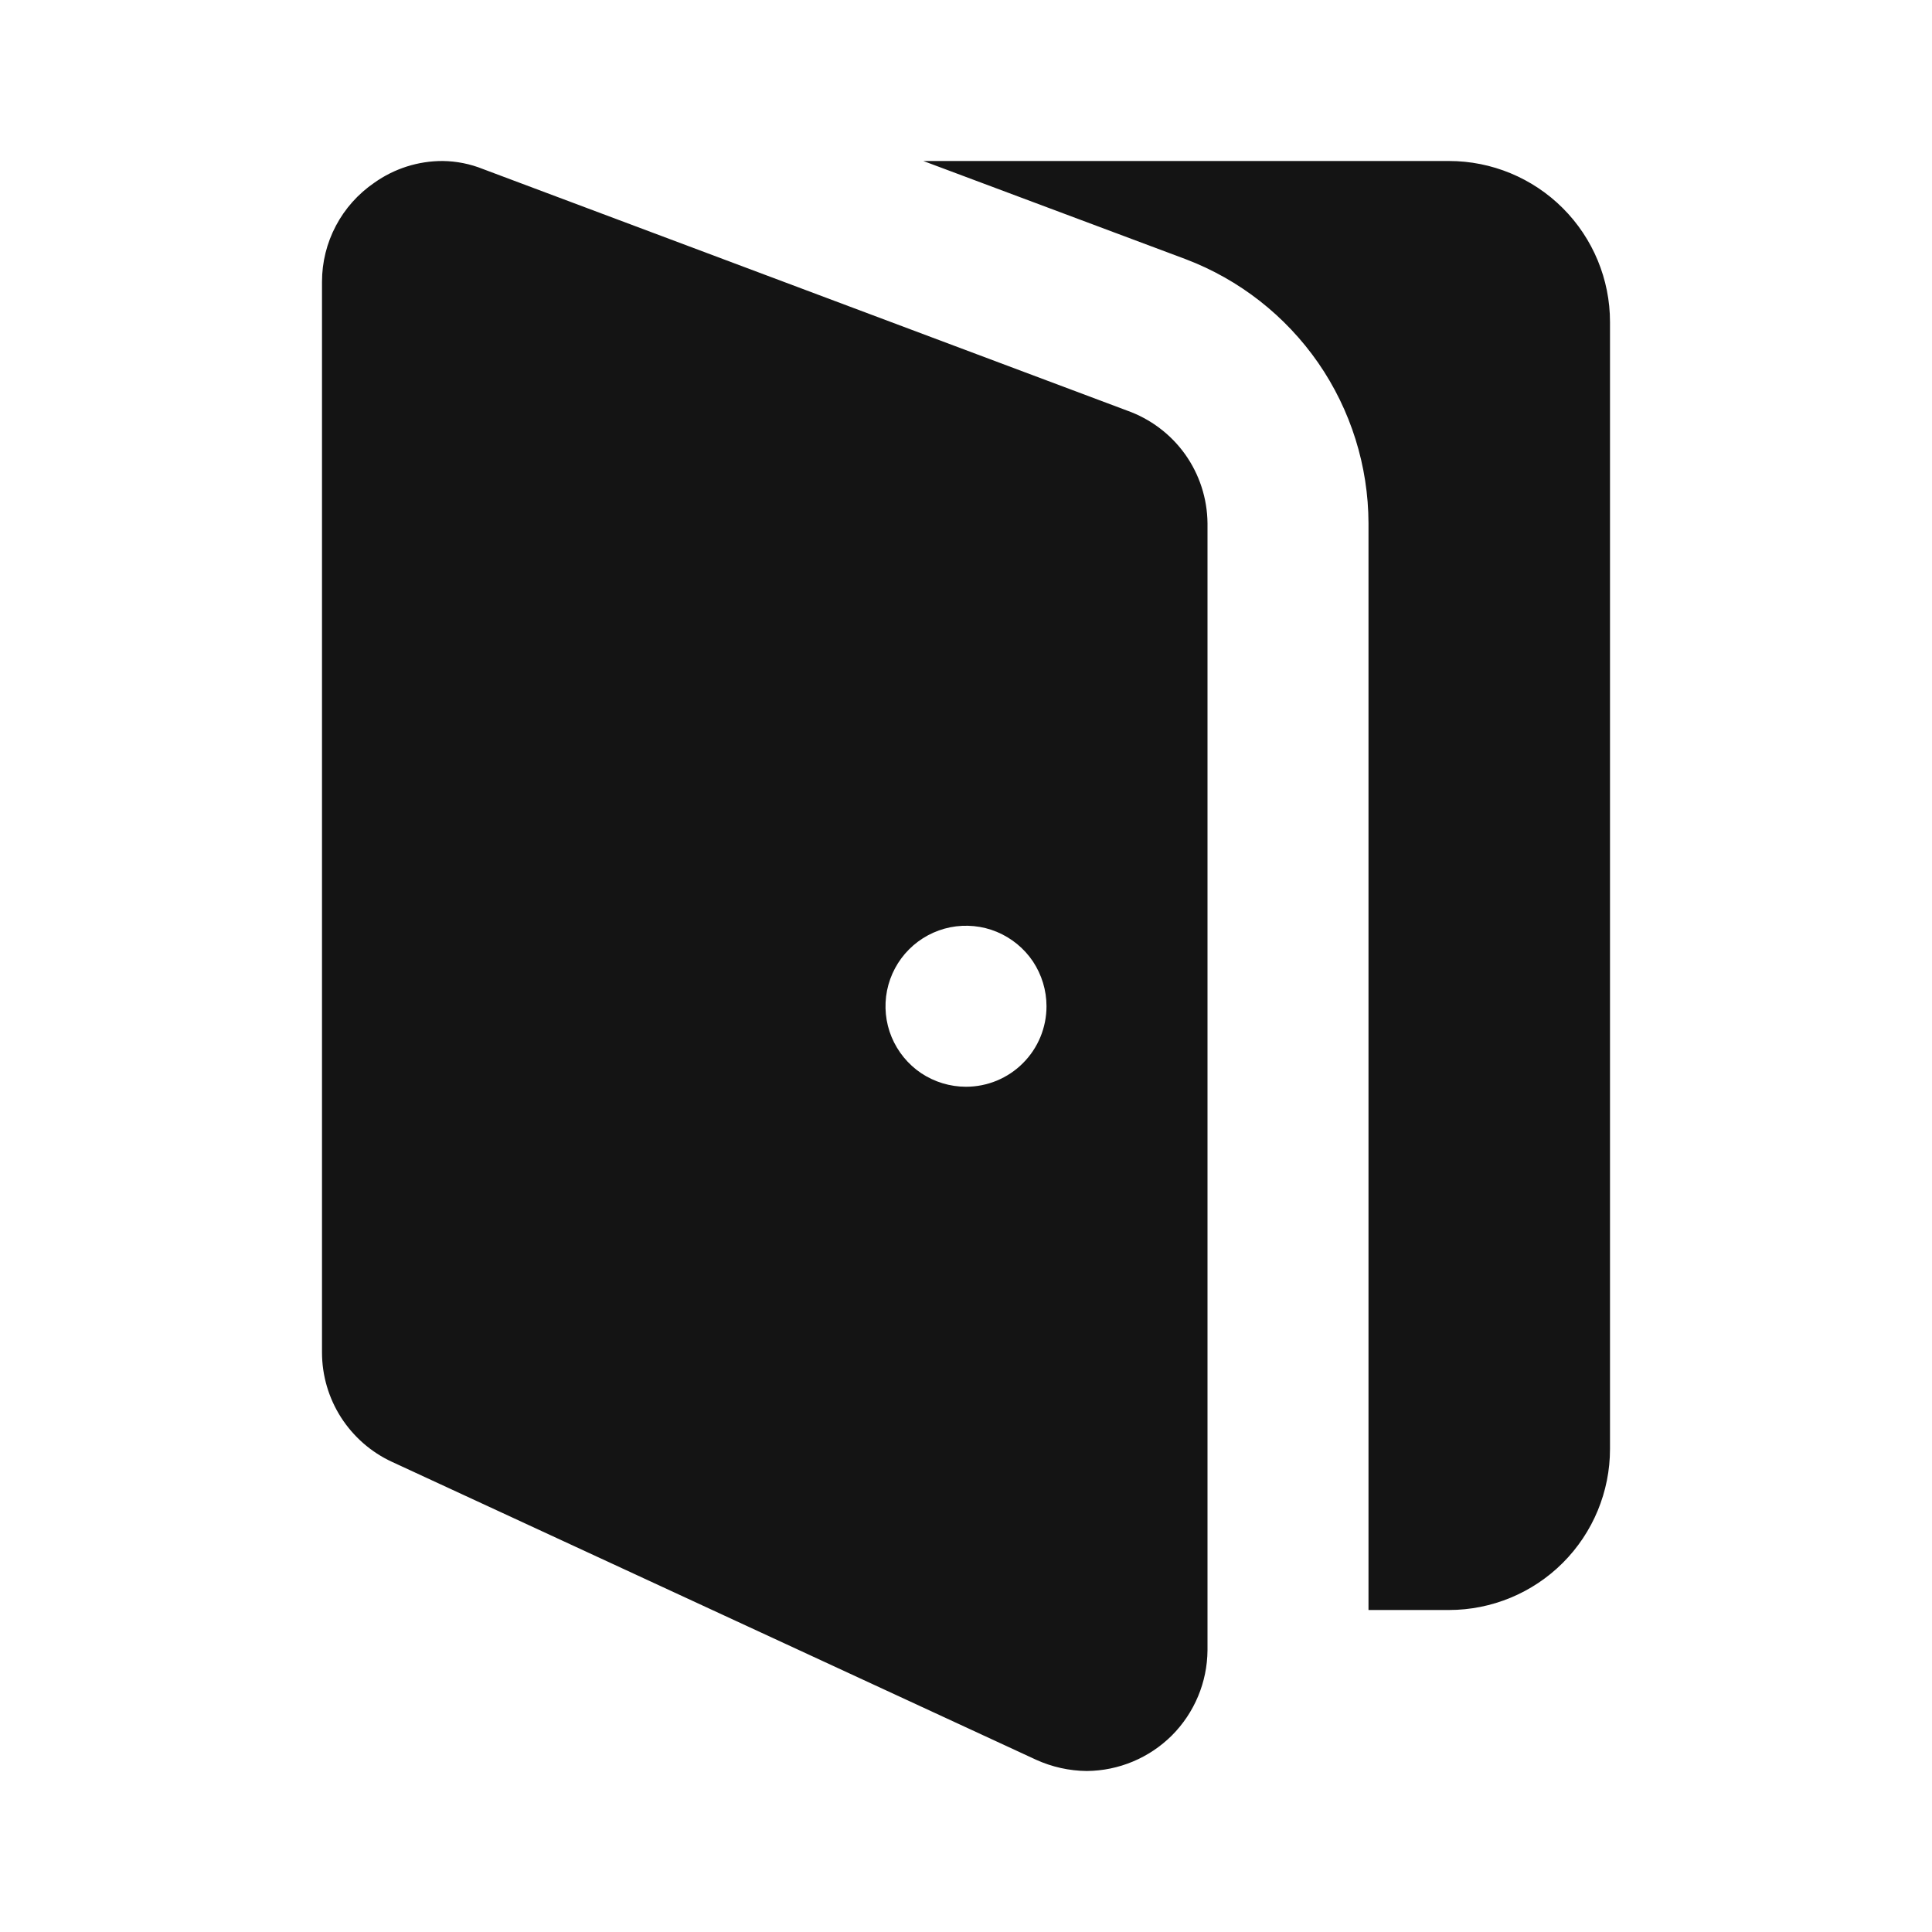 <svg width="24" height="24" viewBox="0 0 24 24" fill="none" xmlns="http://www.w3.org/2000/svg">
<path d="M18 2H11.47L14.73 3.22C15.396 3.473 15.969 3.922 16.375 4.507C16.78 5.093 16.998 5.788 17 6.5V20H18C18.53 20 19.039 19.789 19.414 19.414C19.789 19.039 20 18.53 20 18V4C20 3.47 19.789 2.961 19.414 2.586C19.039 2.211 18.53 2 18 2ZM14 5.1L6 2.1C5.841 2.036 5.671 2.002 5.5 2C5.195 1.999 4.898 2.094 4.65 2.27C4.45 2.407 4.286 2.59 4.173 2.804C4.059 3.019 4 3.258 4 3.5V16.8C4 17.086 4.082 17.366 4.236 17.607C4.391 17.848 4.61 18.04 4.87 18.16L12.87 21.86C13.068 21.95 13.283 21.998 13.5 22C13.897 21.997 14.277 21.838 14.558 21.558C14.838 21.277 14.997 20.897 15 20.5V6.5C14.997 6.192 14.9 5.893 14.721 5.642C14.542 5.392 14.29 5.203 14 5.1ZM12 13.5C11.802 13.5 11.609 13.441 11.444 13.332C11.28 13.222 11.152 13.065 11.076 12.883C11 12.7 10.981 12.499 11.019 12.305C11.058 12.111 11.153 11.933 11.293 11.793C11.433 11.653 11.611 11.558 11.805 11.519C11.999 11.481 12.2 11.5 12.383 11.576C12.565 11.652 12.722 11.78 12.832 11.944C12.941 12.109 13 12.302 13 12.5C13 12.765 12.895 13.02 12.707 13.207C12.52 13.395 12.265 13.5 12 13.5Z" fill="#141414"/>
</svg>
